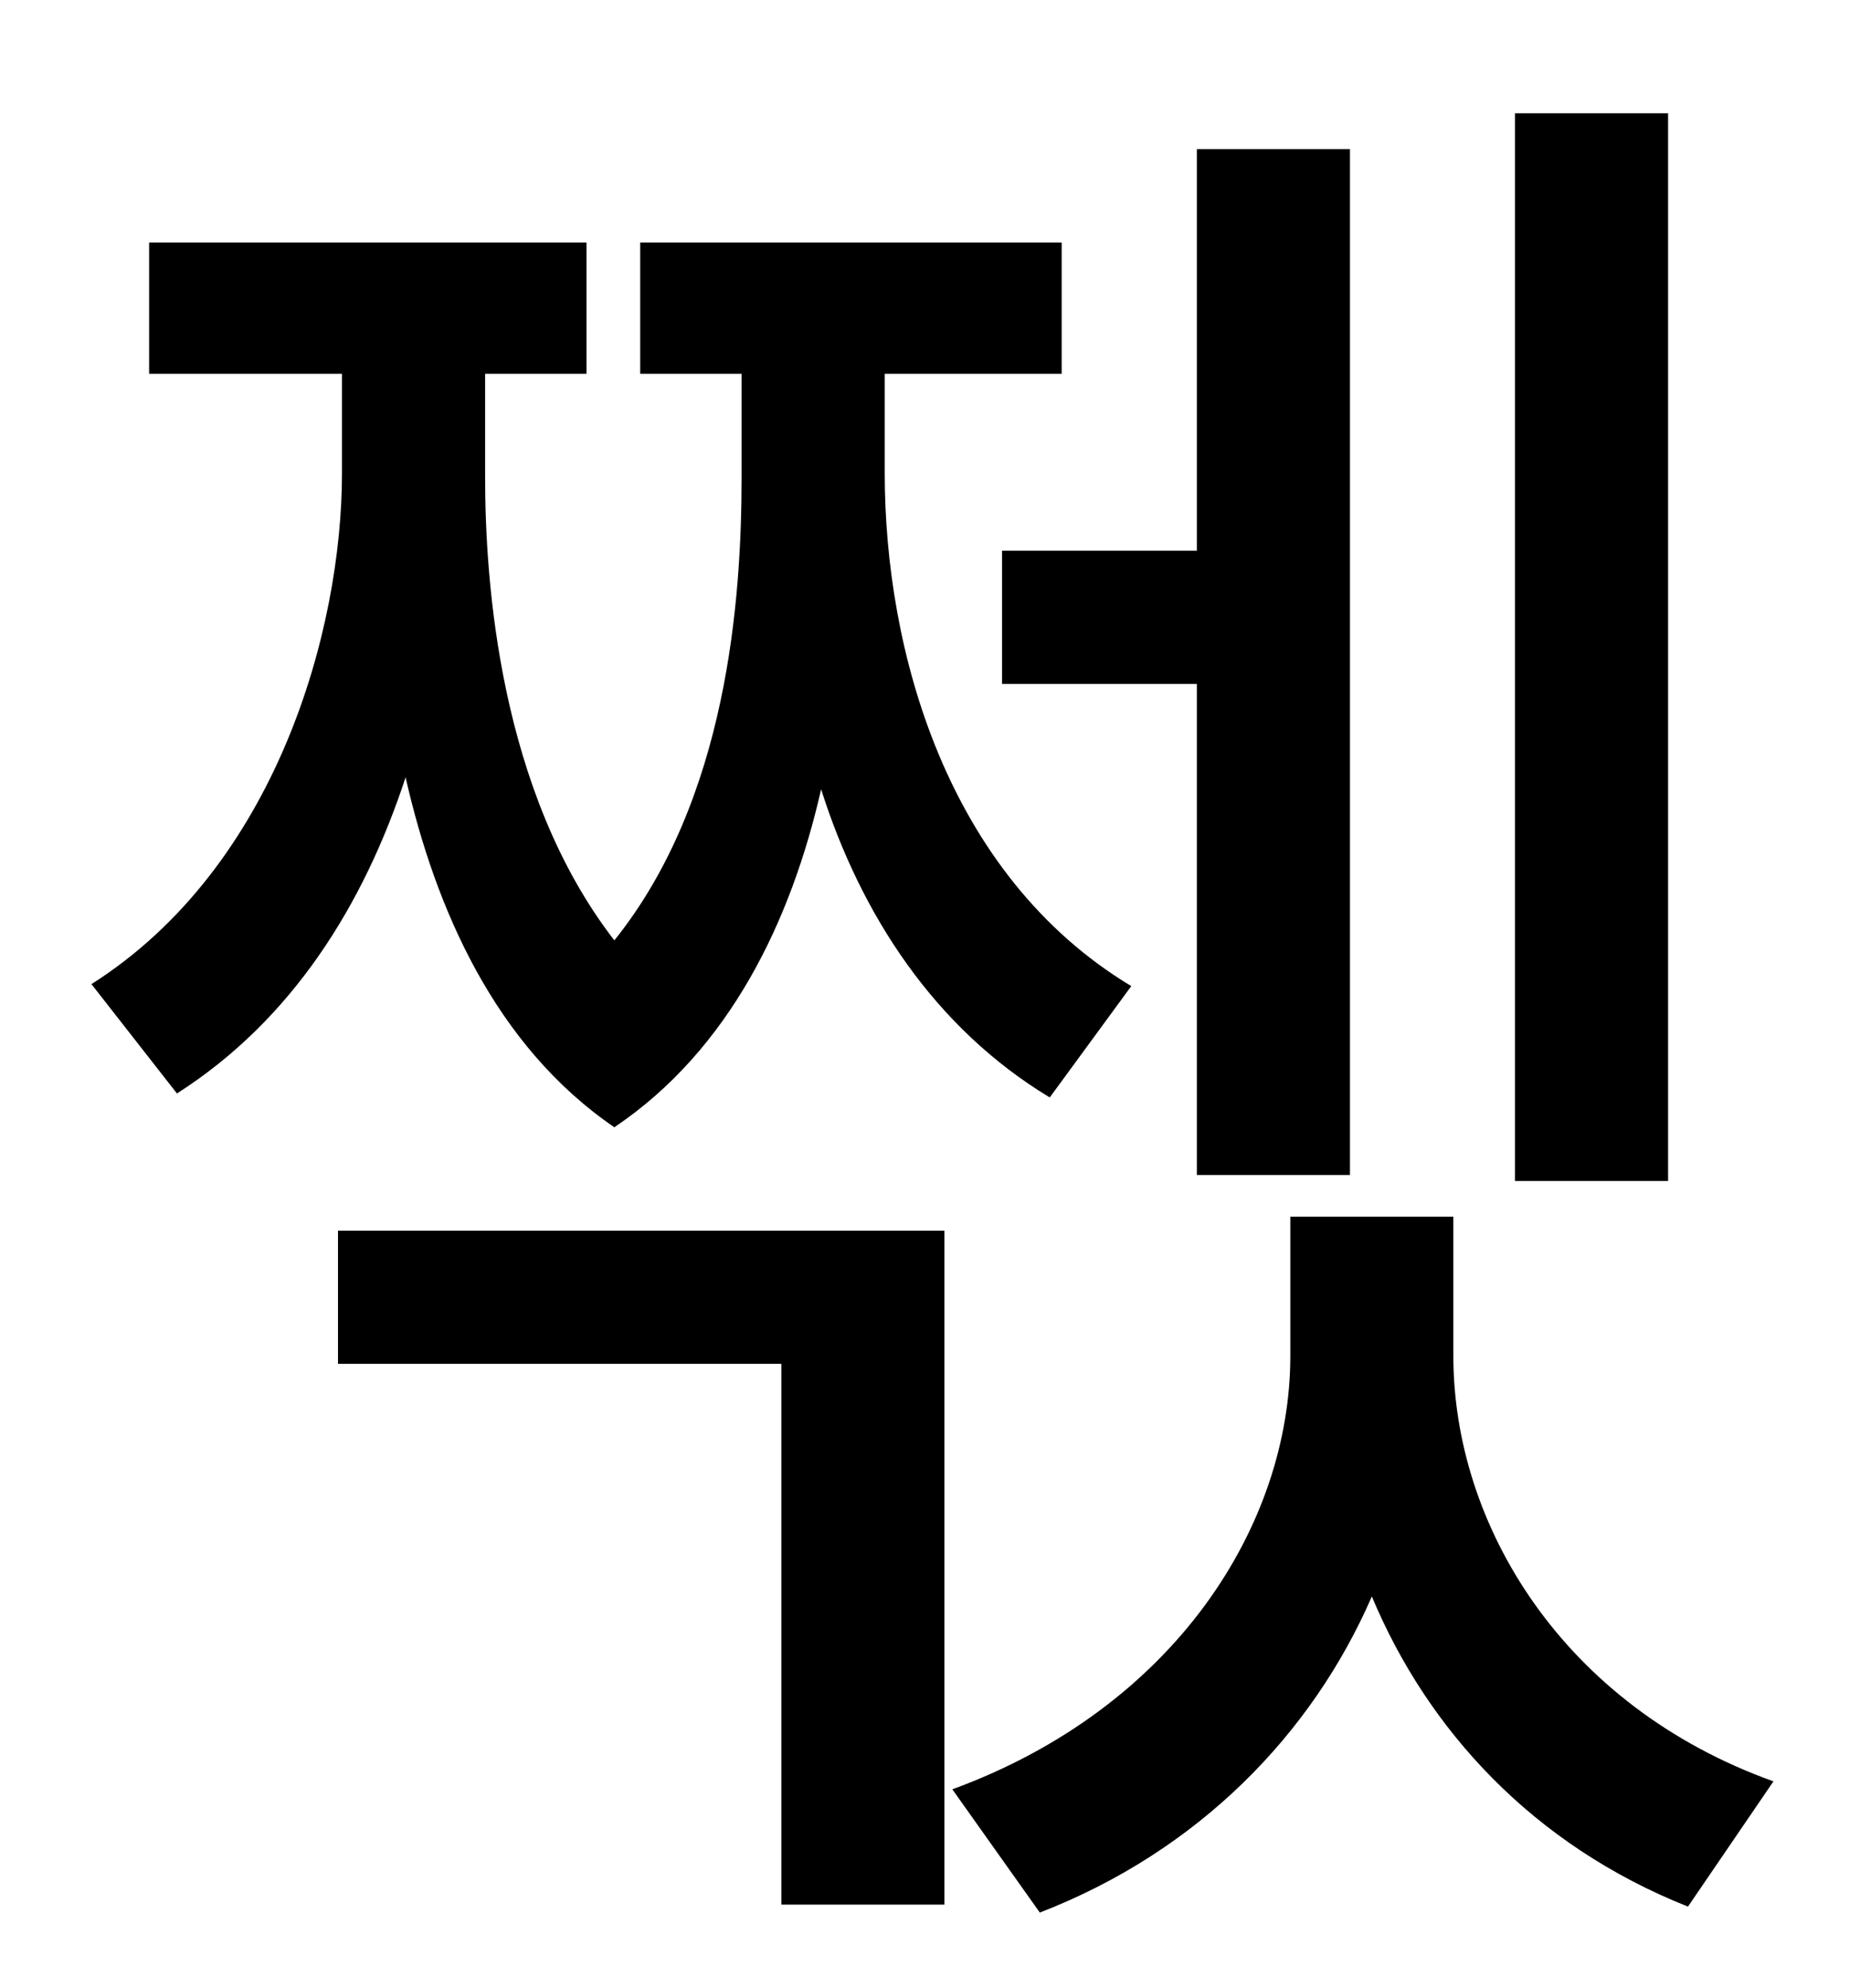 <?xml version="1.0" standalone="no"?>
<!DOCTYPE svg PUBLIC "-//W3C//DTD SVG 1.1//EN" "http://www.w3.org/Graphics/SVG/1.1/DTD/svg11.dtd" >
<svg xmlns="http://www.w3.org/2000/svg" xmlns:xlink="http://www.w3.org/1999/xlink" version="1.1" viewBox="-10 0 930 1000">
   <path fill="currentColor"
d="M829 57v537h-77v-537h77zM494 277h98v-202h77v516h-77v-247h-98v-67zM559 496l-41 56c-58 -35 -95 -92 -115 -155c-15 66 -46 131 -104 170c-60 -41 -90 -110 -105 -176c-21 64 -57 122 -115 159l-43 -55c93 -59 126 -178 126 -257v-50h-97v-66h220v66h-51v52
c0 52 7 158 65 233c57 -71 64 -172 64 -233v-52h-51v-66h212v66h-89v50c0 89 31 202 124 258zM160 686v-67h305v339h-82v-272h-223zM721 612v70c0 85 55 176 161 214l-43 63c-78 -31 -131 -89 -159 -156c-30 69 -87 128 -167 159l-44 -62c112 -41 170 -133 170 -218v-70h82z
" />
</svg>
